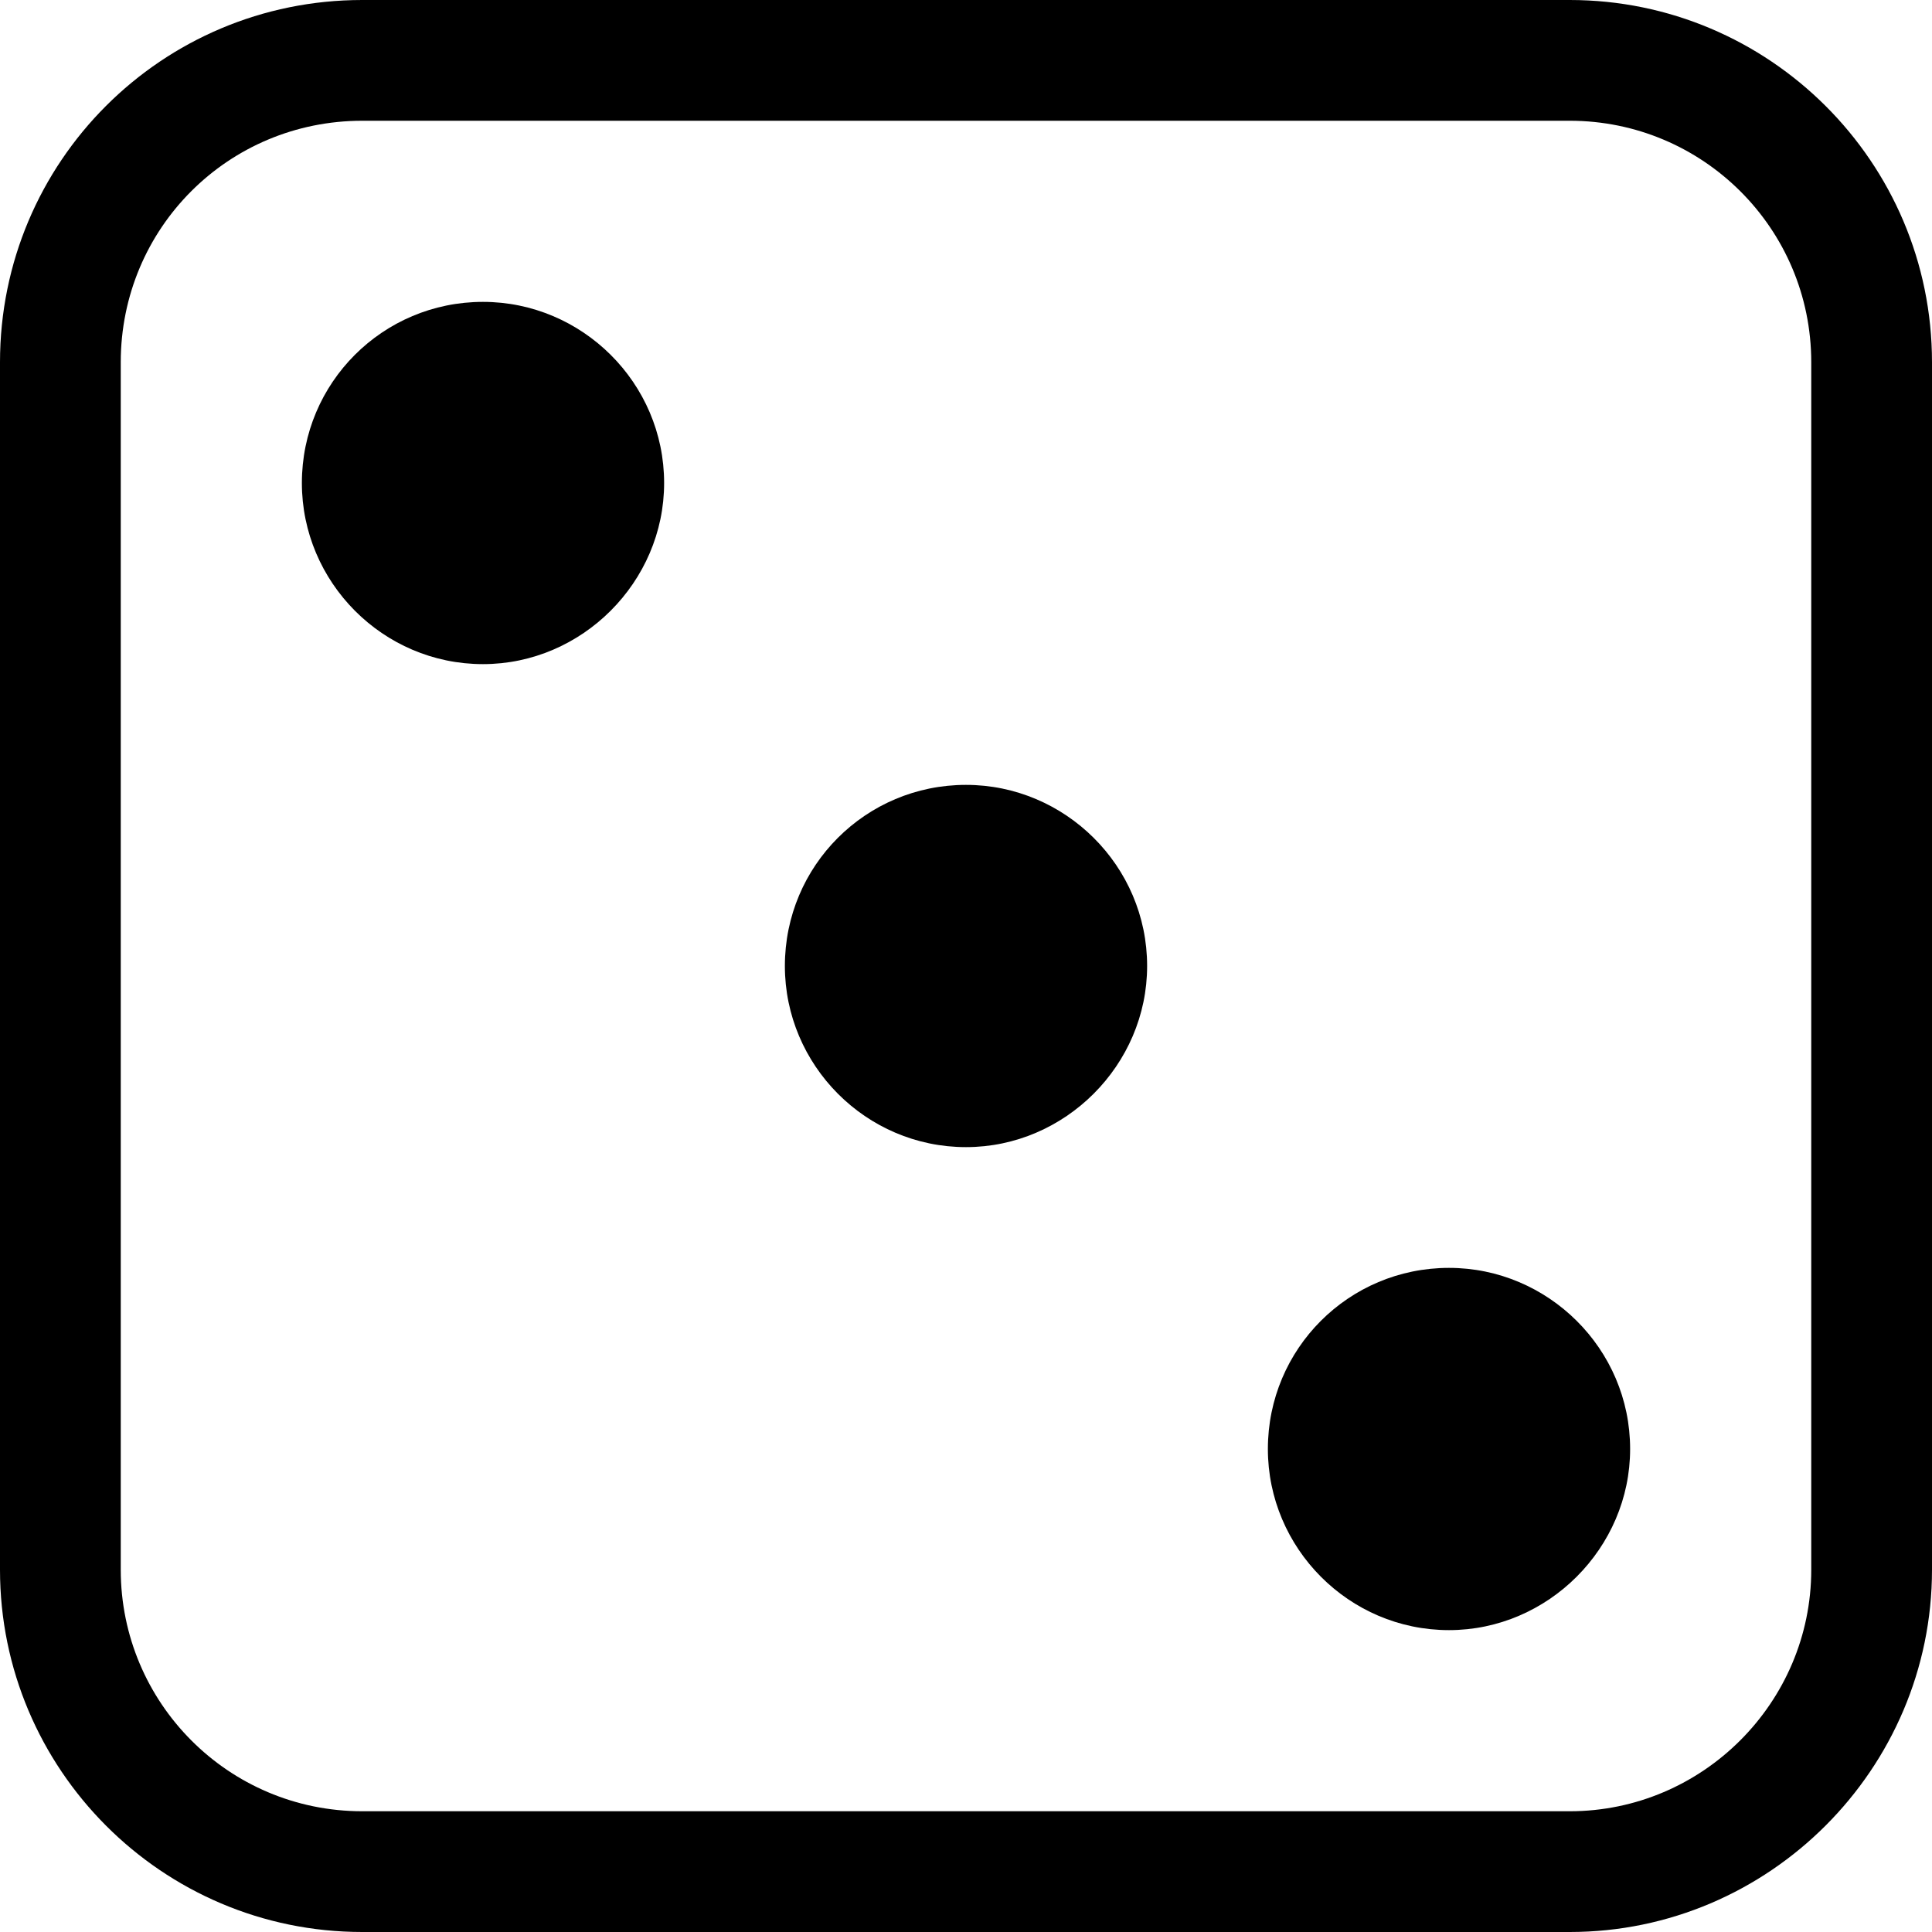 <svg viewBox="0 0 16 16" xmlns="http://www.w3.org/2000/svg"><g><path d="M13 1v0c1.1 0 2 .89 2 2v10 0c0 1.1-.9 2-2 2H3v0c-1.11 0-2-.9-2-2V3v0c0-1.11.89-2 2-2h10ZM3 0v0C1.34 0 0 1.34 0 3v10 0c0 1.65 1.34 3 3 3h10v0c1.65 0 3-1.35 3-3V3v0c0-1.66-1.35-3-3-3H3Z"/><path d="M5.5 4v0c0 .82-.68 1.5-1.5 1.5 -.83 0-1.5-.68-1.5-1.5v0c0-.83.67-1.5 1.5-1.5 .82 0 1.5.67 1.5 1.5Zm8 8v0c0 .82-.68 1.5-1.5 1.5 -.83 0-1.5-.68-1.5-1.5v0c0-.83.67-1.5 1.5-1.5 .82 0 1.5.67 1.5 1.5Zm-4-4v0c0 .82-.68 1.5-1.5 1.5 -.83 0-1.5-.68-1.5-1.5v0c0-.83.67-1.5 1.5-1.5 .82 0 1.5.67 1.5 1.5Z"/></g></svg>